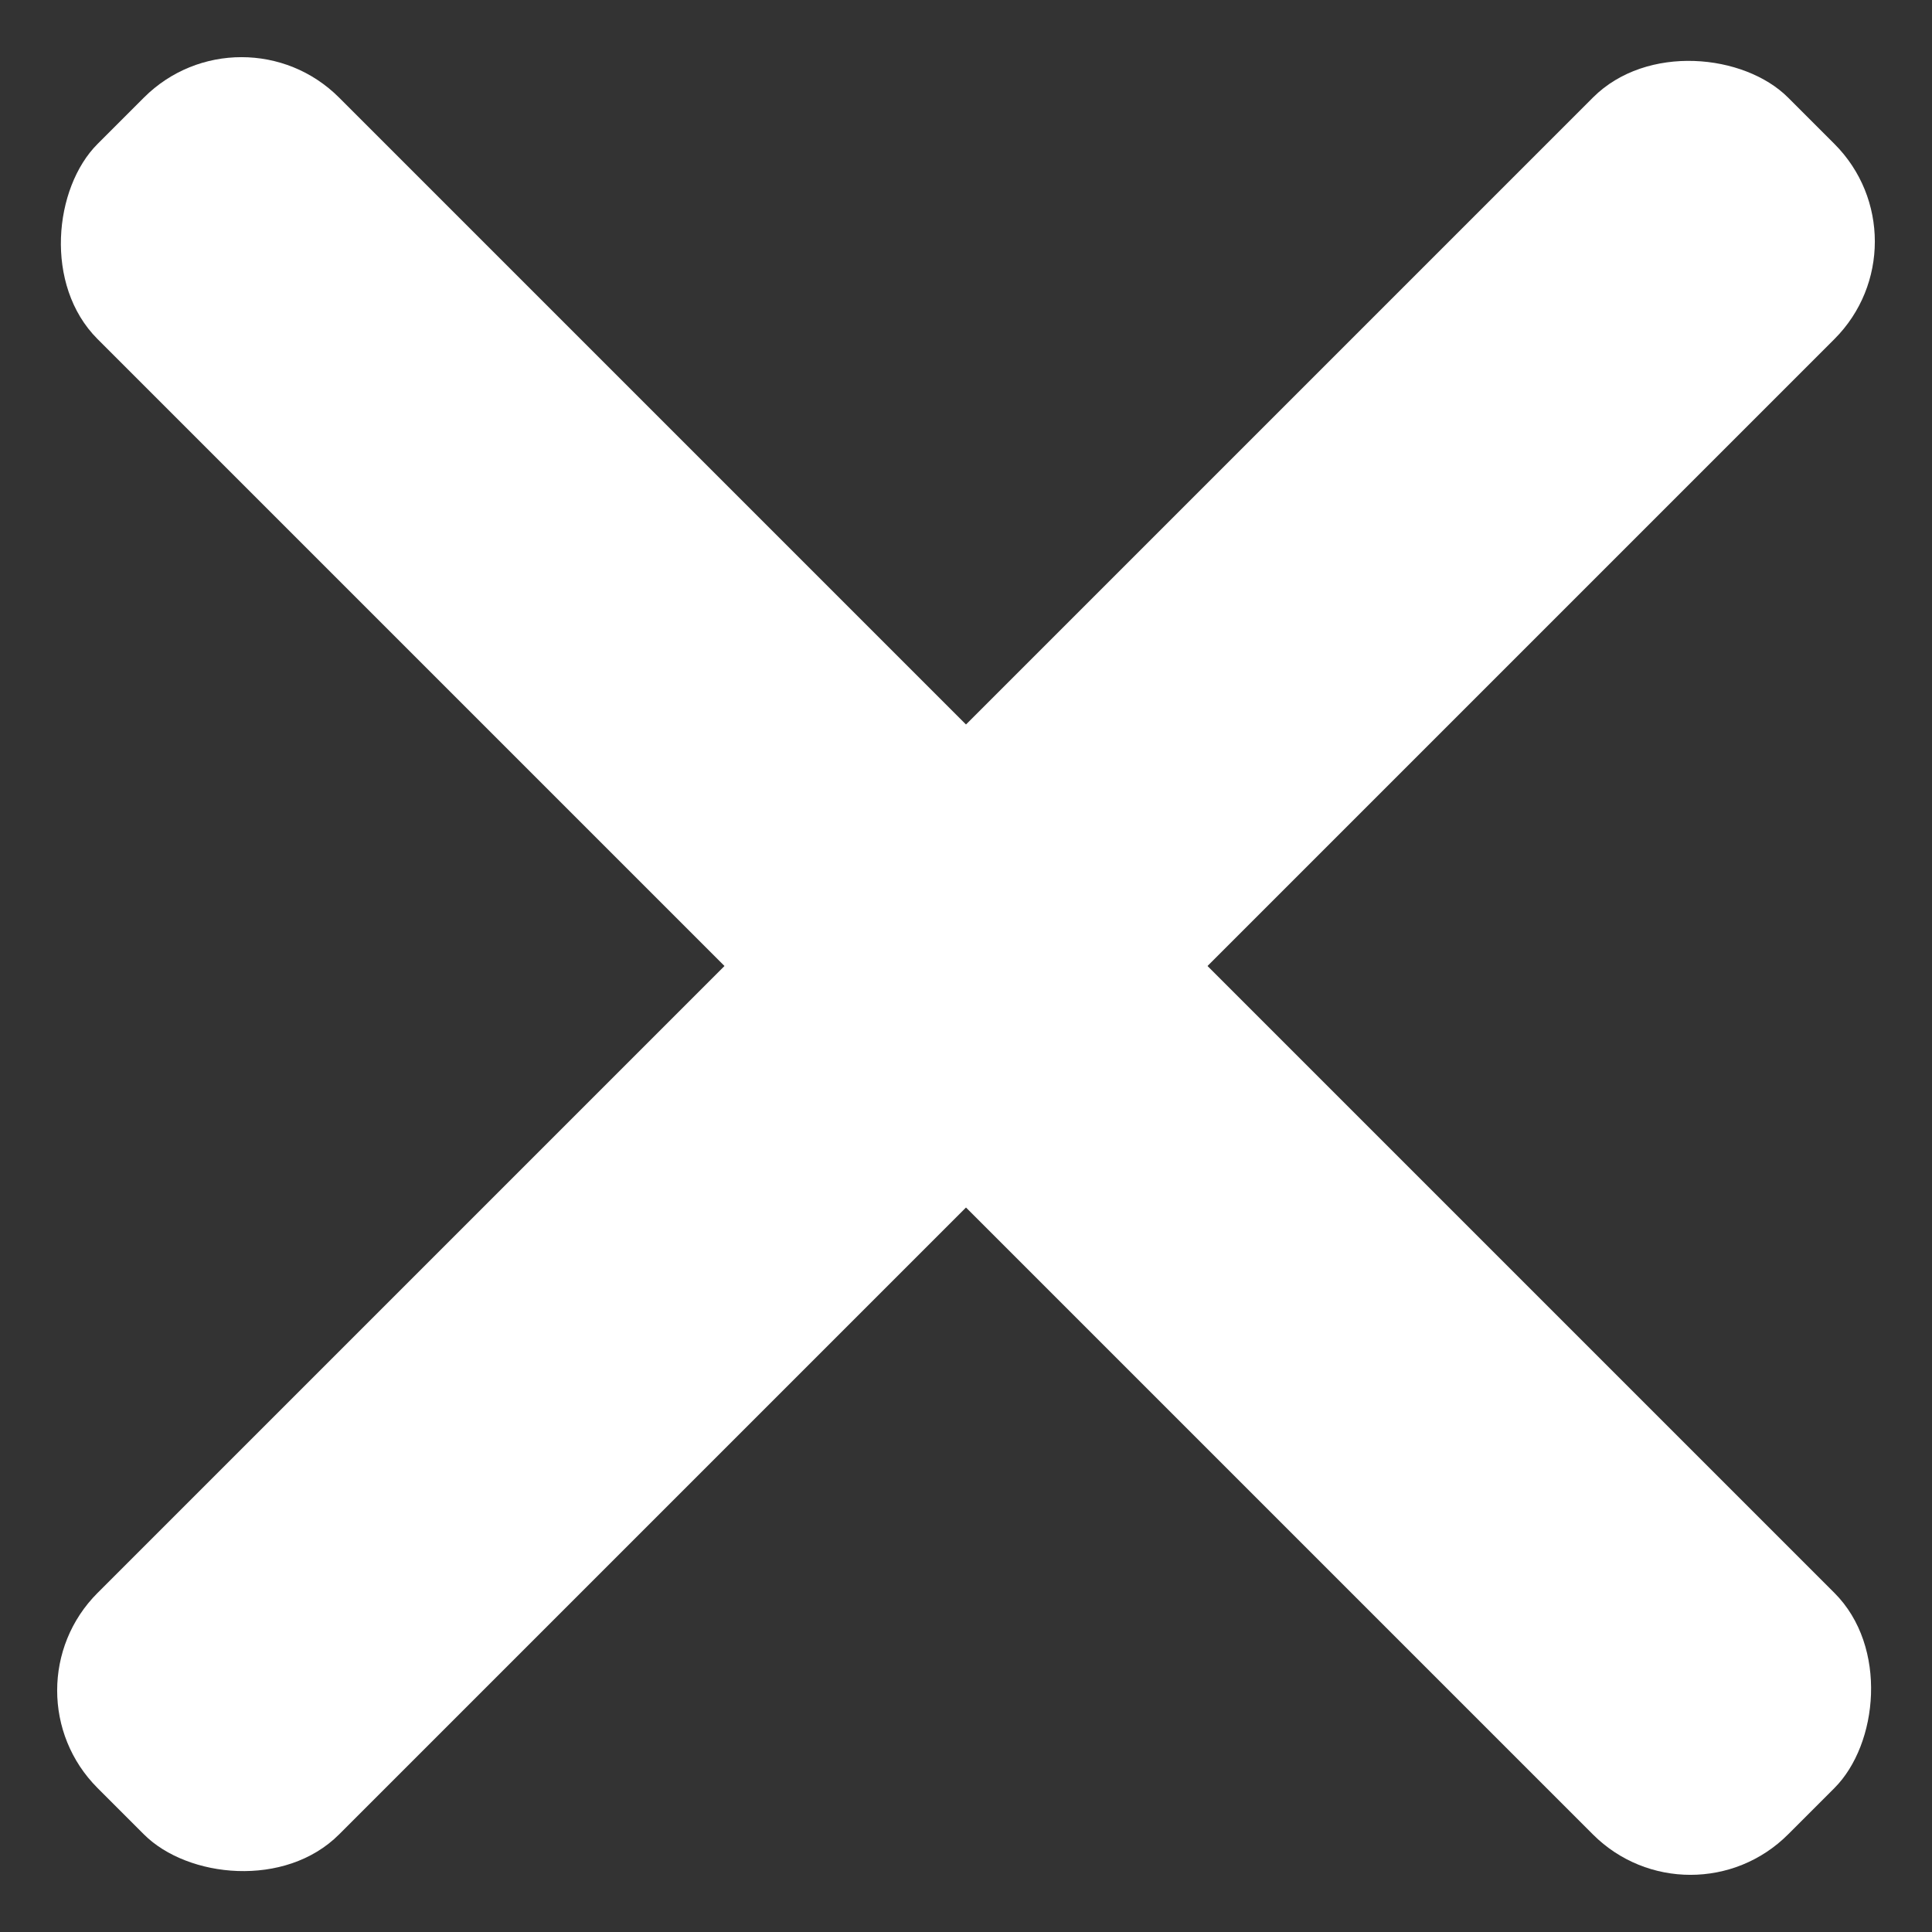 <svg width="14" height="14" viewBox="0 0 14 14" fill="none" xmlns="http://www.w3.org/2000/svg">
<rect x="0" y="0" width="14" height="14" fill="#333333" stroke="none"/>
<rect x="1.75" width="17.324" height="2.475" rx="1" transform="rotate(45 1.75 0)" fill="white"/>
<rect x="14" y="1.75" width="17.324" height="2.475" rx="1" transform="rotate(135 14 1.75)" fill="white"/>
</svg>
